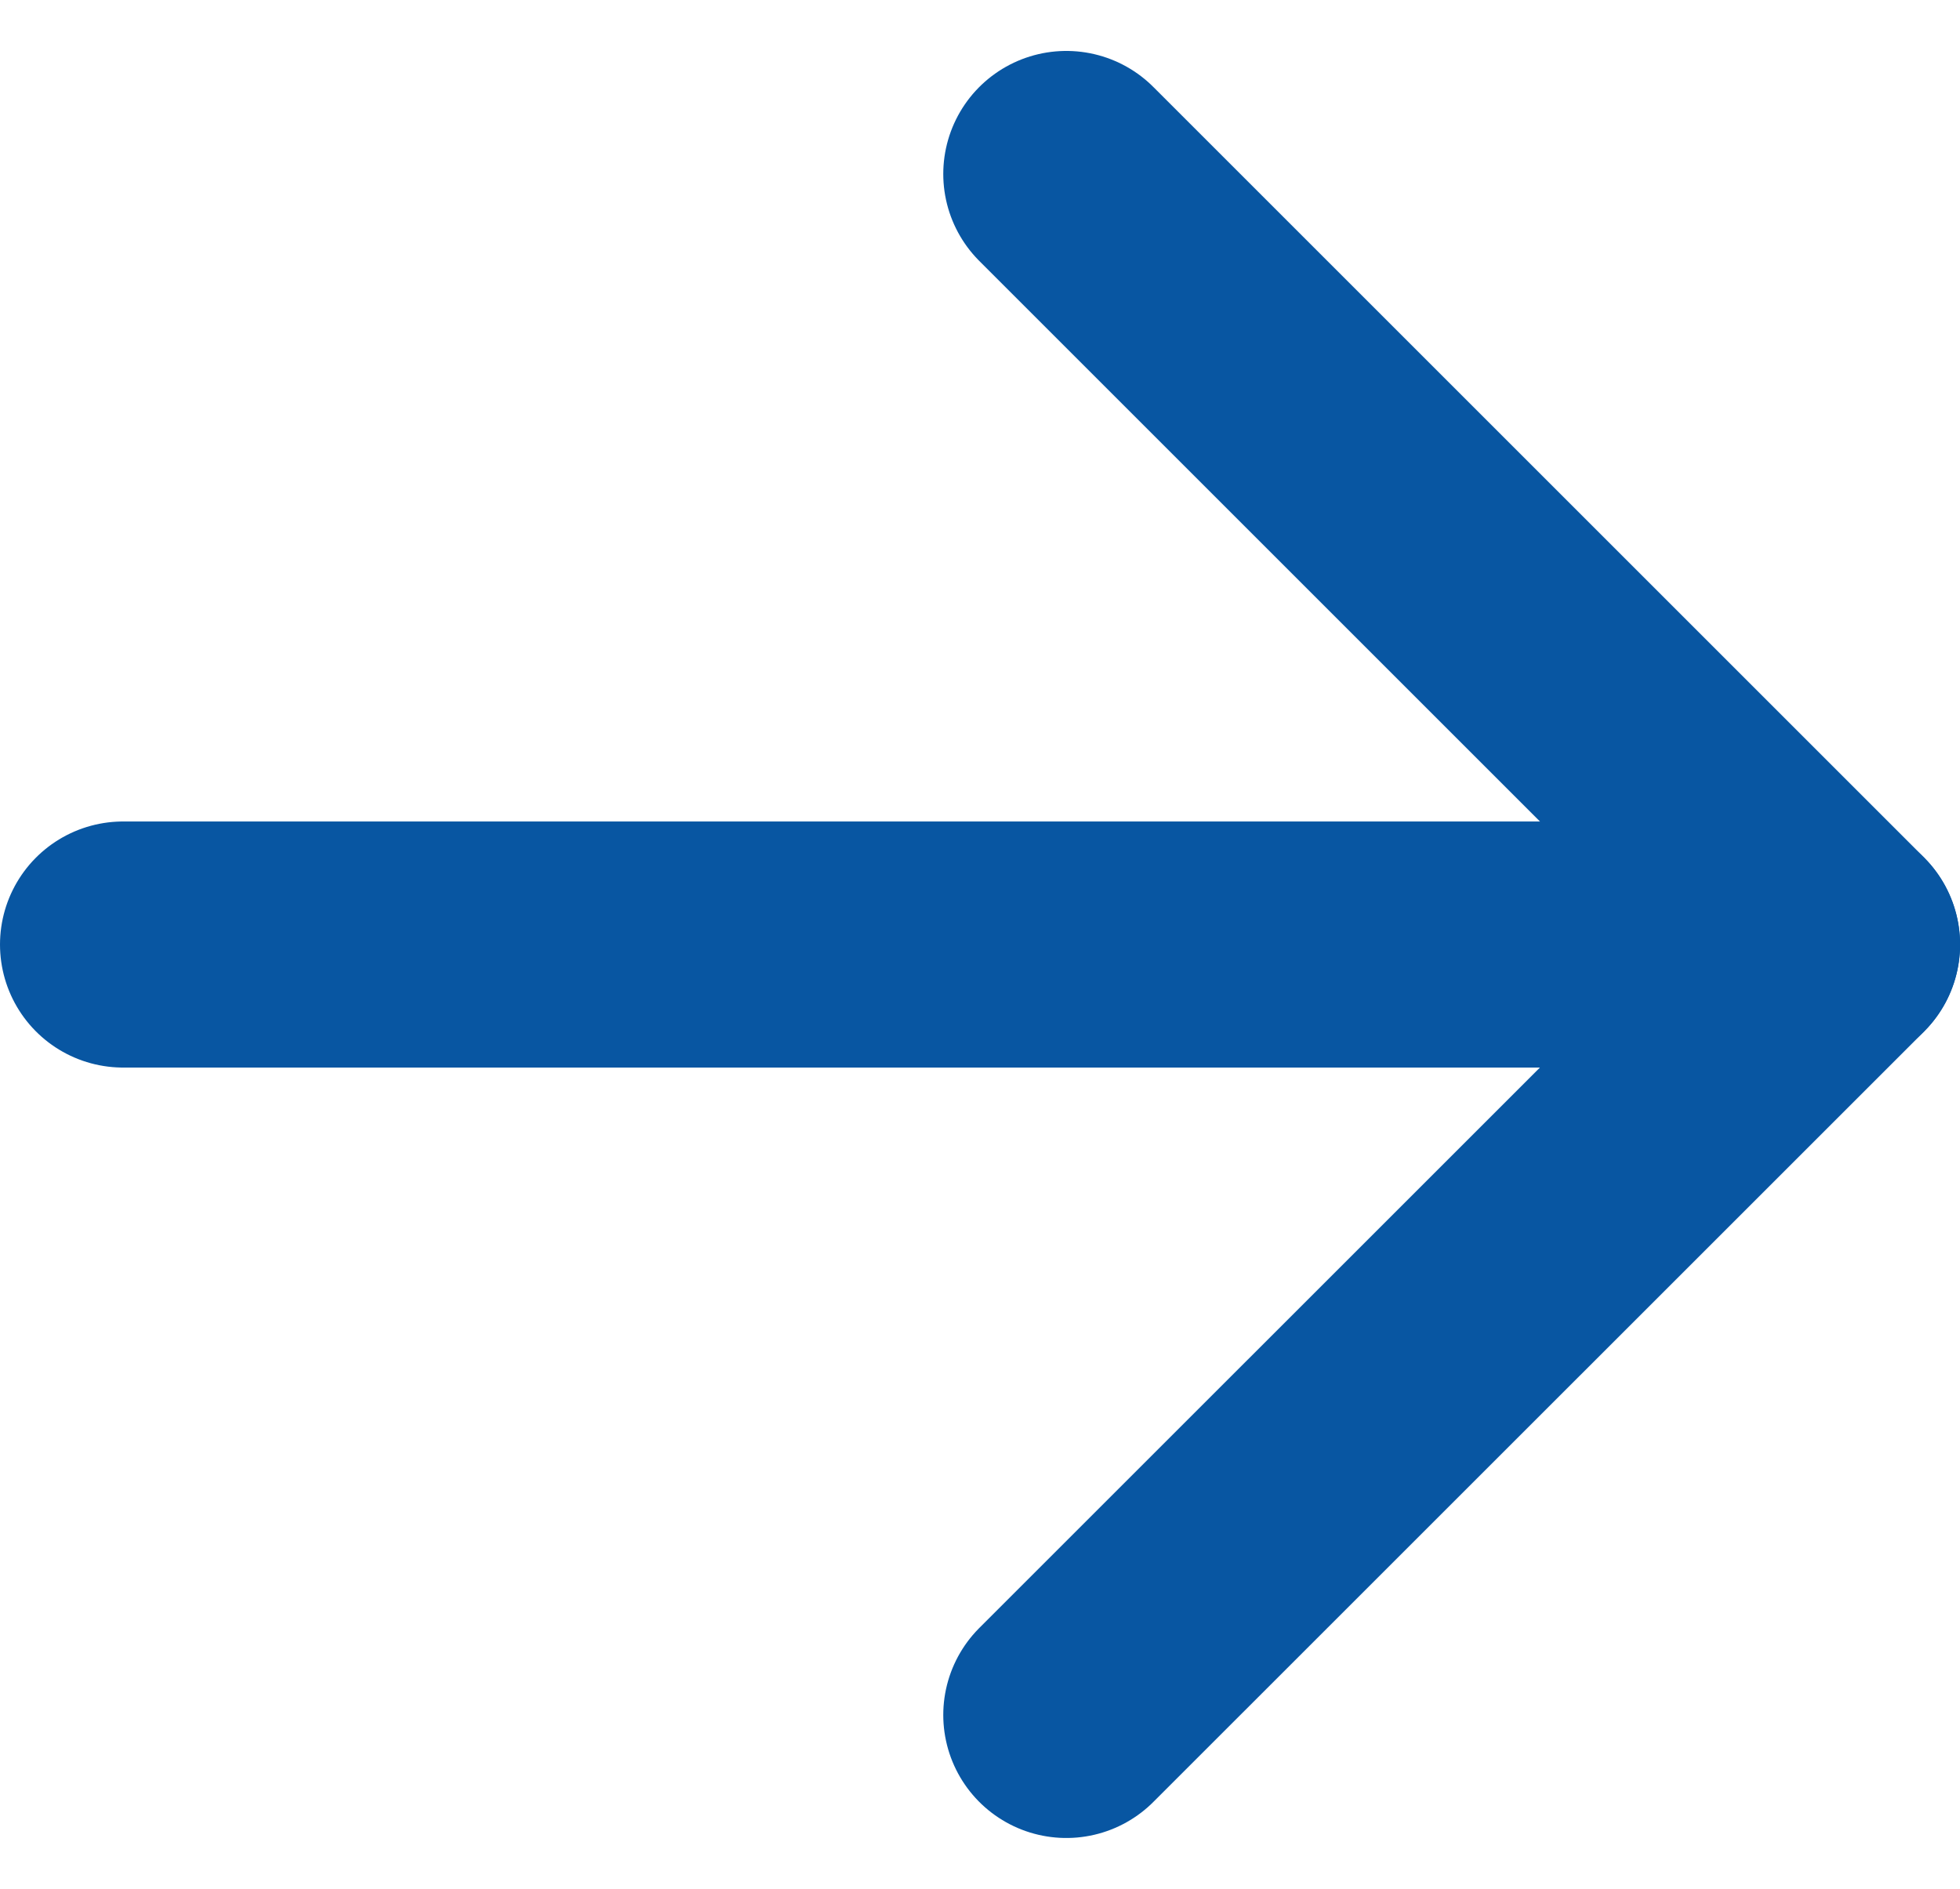 <svg xmlns="http://www.w3.org/2000/svg" width="15.927" height="15.354" viewBox="0 0 15.927 15.354">
  <g id="Icon_feather-arrow-right" data-name="Icon feather-arrow-right" transform="translate(-5.372 -6.086)">
    <path id="Path_89" data-name="Path 89" d="M7.5,18H21.427" transform="translate(-1.128 -4.237)" fill="none" stroke="#0856a2" stroke-linecap="round" stroke-linejoin="round" stroke-width="2"/>
    <path id="Path_90" data-name="Path 90" d="M18,7.5l6.263,6.263L18,20.025" transform="translate(-3.963)" fill="none" stroke="#0856a2" stroke-linecap="round" stroke-linejoin="round" stroke-width="2"/>
  </g>
</svg>
